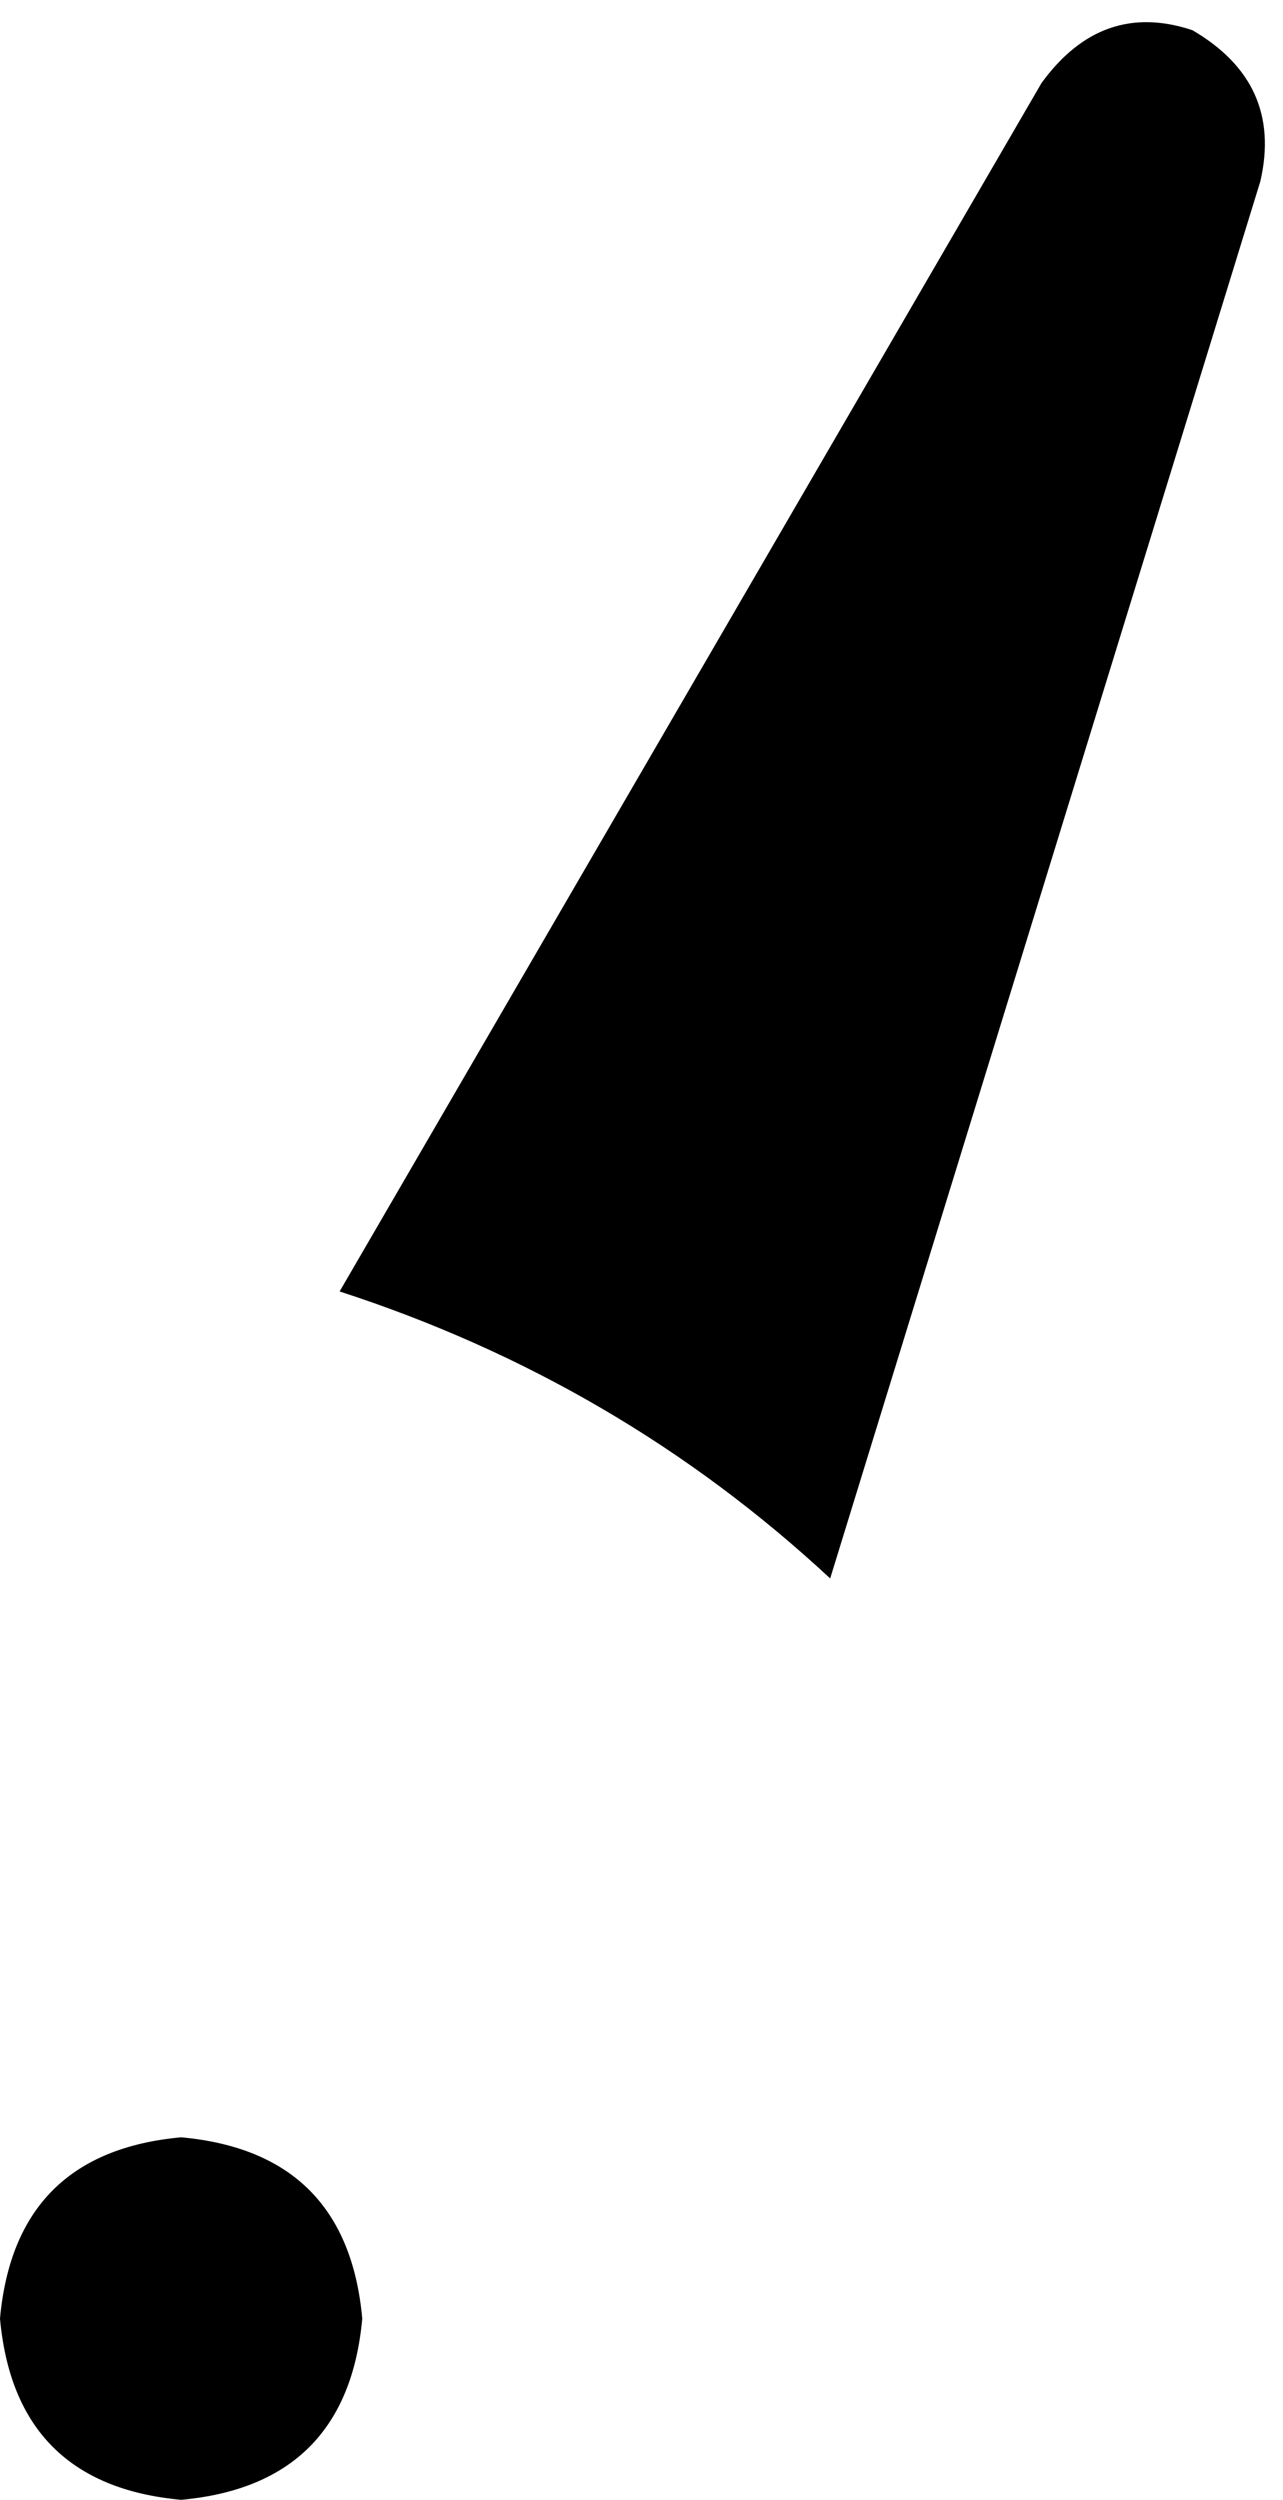 <svg xmlns="http://www.w3.org/2000/svg" viewBox="0 0 170 331">
    <path d="M 167 24 Q 170 11 158 4 Q 146 0 138 11 L 45 171 Q 82 183 110 209 L 167 24 L 167 24 Z M 24 331 Q 46 329 48 307 Q 46 285 24 283 Q 2 285 0 307 Q 2 329 24 331 L 24 331 Z"/>
</svg>
